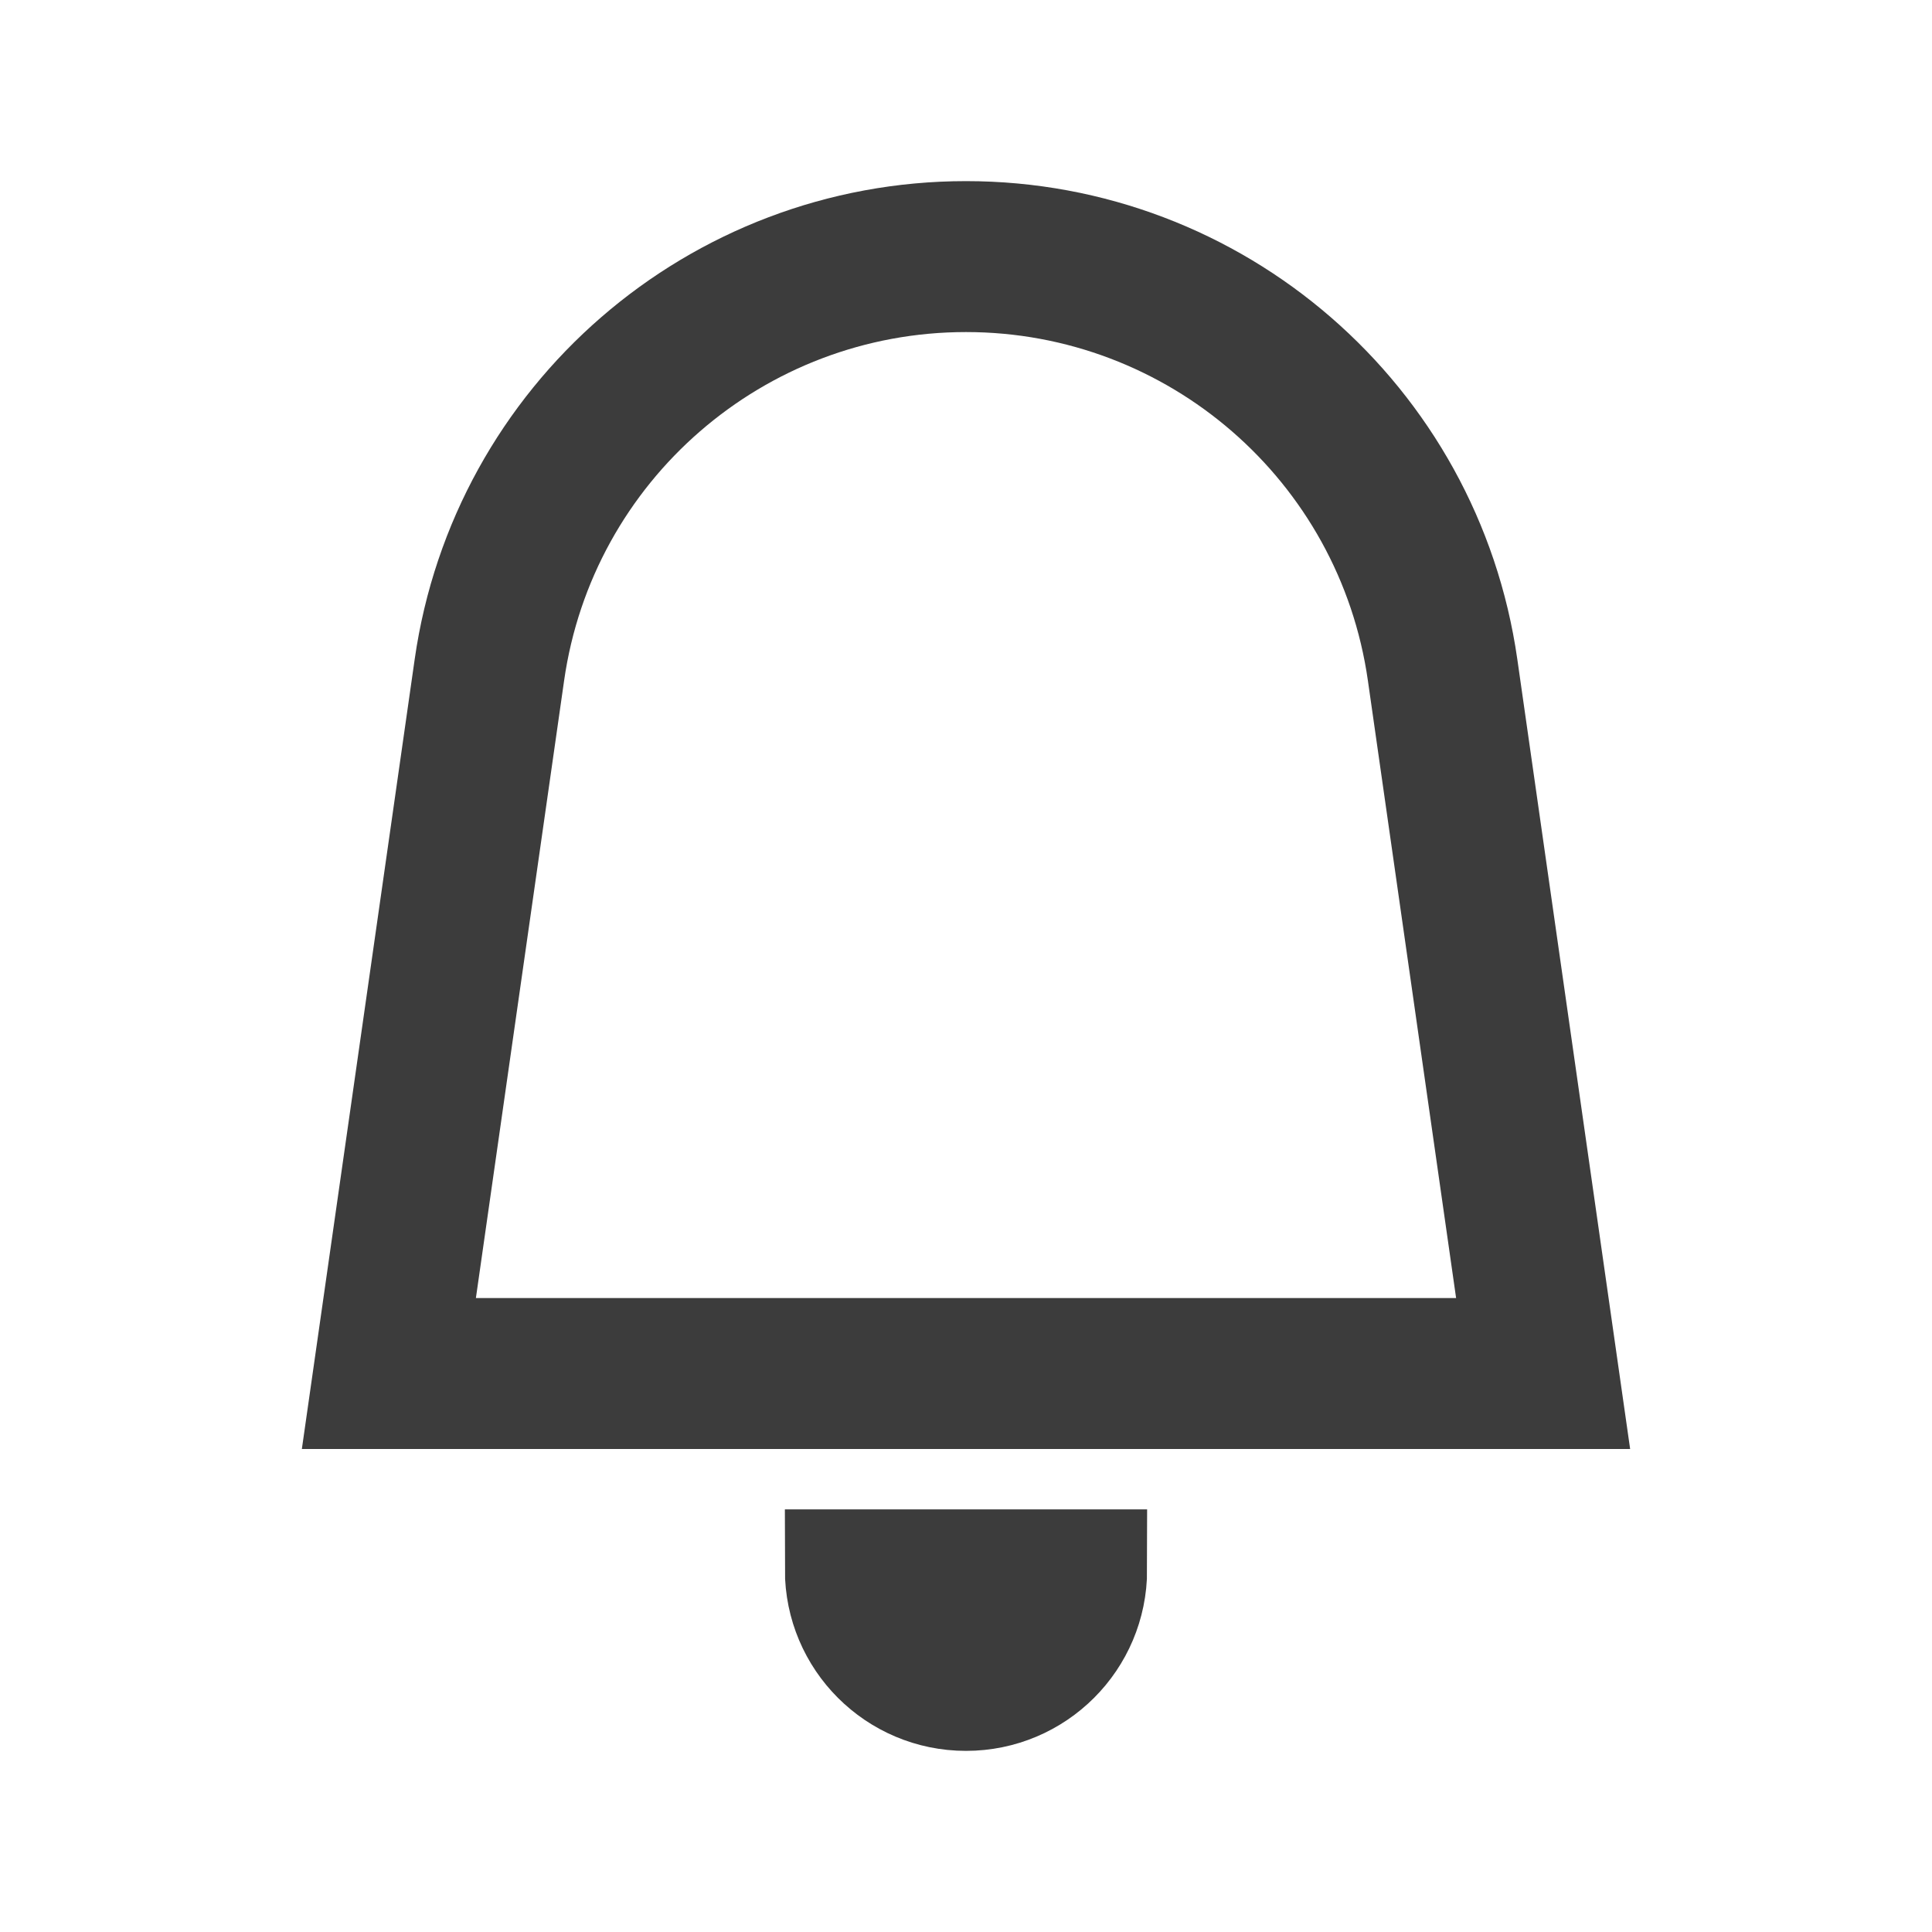 <svg width="32" height="32" viewBox="0 0 32 32" fill="none" xmlns="http://www.w3.org/2000/svg">
<path d="M8.106 11.096C8.667 7.168 12.032 4.25 16 4.25C19.968 4.25 23.333 7.168 23.894 11.096L25.559 22.75H6.441L8.106 11.096Z" stroke="#3C3C3C" stroke-width="2.5"/>
<path d="M18 26C18 27.105 17.105 28 16 28C14.895 28 14 27.105 14 26L18 26Z" stroke="#3C3C3C" stroke-width="2"/>
</svg>
